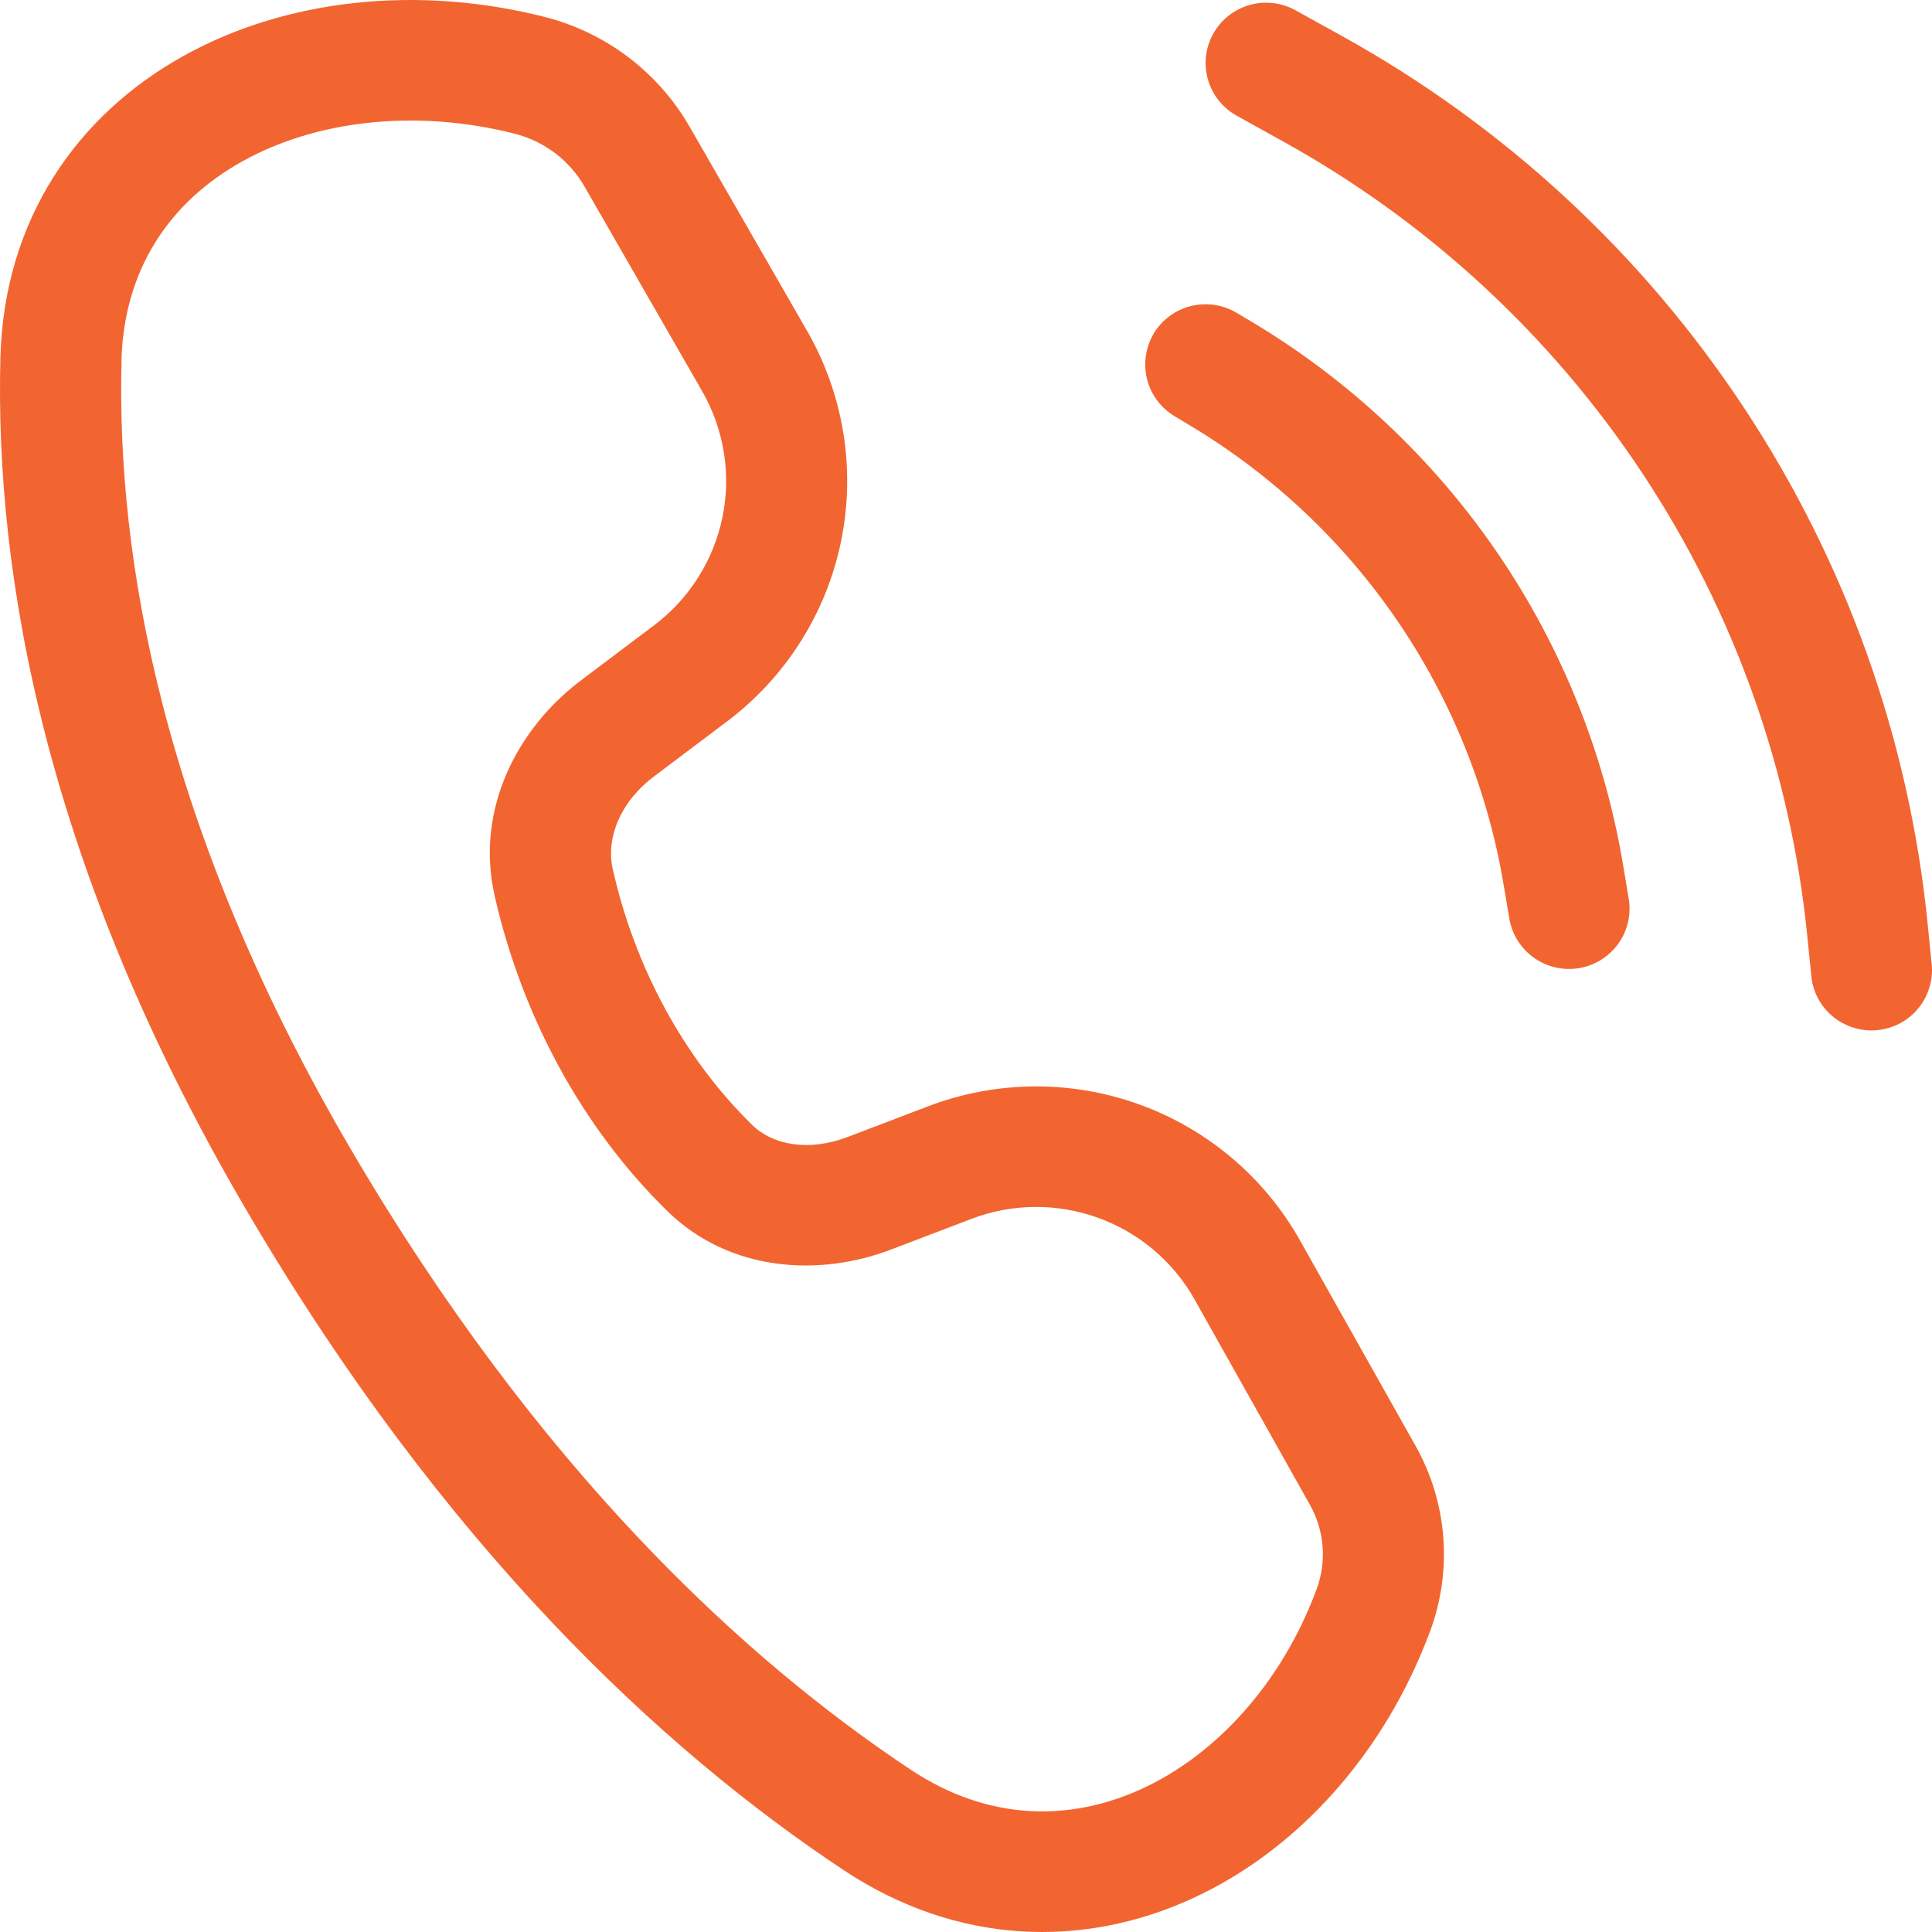 <svg width="34" height="34" viewBox="0 0 34 34" fill="none" xmlns="http://www.w3.org/2000/svg">
<path d="M9.578 0.296C7.363 -0.264 5.042 -0.027 3.223 0.988C1.37 2.019 0.071 3.849 0.007 6.296C-0.091 10.12 0.797 15.252 4.324 21.275C7.806 27.223 11.65 30.789 14.841 32.907C16.855 34.246 19.081 34.282 20.983 33.41C22.857 32.55 24.378 30.833 25.168 28.705C25.364 28.175 25.443 27.61 25.399 27.047C25.355 26.484 25.189 25.938 24.912 25.445L22.88 21.833C22.256 20.721 21.251 19.87 20.049 19.436C18.846 19.002 17.528 19.014 16.334 19.469L14.915 20.01C14.227 20.271 13.595 20.15 13.237 19.797C12.034 18.62 11.173 17.022 10.784 15.298C10.66 14.755 10.911 14.114 11.512 13.662L12.792 12.698C13.827 11.92 14.541 10.793 14.801 9.527C15.061 8.262 14.848 6.945 14.204 5.824L12.134 2.227C11.86 1.751 11.492 1.335 11.053 1.003C10.614 0.671 10.112 0.431 9.578 0.296ZM2.137 6.353C2.179 4.71 3.014 3.537 4.262 2.841C5.544 2.125 7.295 1.907 9.054 2.352C9.312 2.417 9.554 2.533 9.766 2.693C9.978 2.853 10.155 3.054 10.287 3.284L12.355 6.881C12.742 7.554 12.87 8.343 12.714 9.102C12.558 9.861 12.13 10.538 11.51 11.005L10.23 11.969C9.122 12.8 8.356 14.227 8.705 15.765C9.178 17.849 10.223 19.825 11.744 21.313C12.856 22.399 14.44 22.463 15.675 21.992L17.094 21.451C17.811 21.177 18.602 21.17 19.323 21.431C20.045 21.691 20.648 22.201 21.023 22.869L23.053 26.483C23.308 26.937 23.351 27.48 23.17 27.968C22.552 29.634 21.392 30.884 20.093 31.481C18.821 32.064 17.384 32.047 16.023 31.141C13.103 29.201 9.484 25.876 6.162 20.205C2.837 14.517 2.05 9.776 2.139 6.353H2.137ZM22.799 0.181C22.552 0.045 22.261 0.011 21.99 0.088C21.718 0.166 21.488 0.347 21.351 0.593C21.214 0.839 21.18 1.129 21.258 1.4C21.335 1.671 21.517 1.899 21.764 2.036L22.582 2.49C25.137 3.905 27.31 5.914 28.916 8.348C30.522 10.781 31.513 13.566 31.804 16.463L31.872 17.132C31.88 17.275 31.917 17.415 31.981 17.544C32.045 17.672 32.134 17.786 32.243 17.879C32.352 17.972 32.48 18.042 32.617 18.085C32.754 18.128 32.899 18.143 33.042 18.128C33.185 18.114 33.324 18.071 33.449 18.002C33.575 17.933 33.686 17.839 33.774 17.726C33.863 17.613 33.928 17.483 33.964 17.345C34.001 17.206 34.01 17.062 33.989 16.92L33.923 16.253C33.598 13.014 32.491 9.901 30.695 7.181C28.901 4.461 26.471 2.214 23.615 0.633L22.799 0.181ZM20.303 5.869C20.449 5.628 20.684 5.454 20.958 5.386C21.232 5.318 21.522 5.361 21.764 5.506L22.028 5.663C23.747 6.69 25.222 8.077 26.351 9.728C27.479 11.379 28.235 13.254 28.564 15.224L28.658 15.791C28.685 15.93 28.684 16.073 28.654 16.211C28.625 16.349 28.568 16.48 28.487 16.597C28.406 16.713 28.302 16.812 28.182 16.887C28.062 16.963 27.928 17.014 27.788 17.038C27.648 17.061 27.505 17.056 27.367 17.023C27.229 16.991 27.098 16.931 26.984 16.847C26.869 16.764 26.773 16.658 26.699 16.537C26.626 16.416 26.578 16.281 26.558 16.141L26.462 15.574C26.184 13.908 25.545 12.321 24.591 10.924C23.637 9.527 22.39 8.354 20.936 7.484L20.672 7.325C20.552 7.253 20.447 7.159 20.364 7.047C20.28 6.935 20.22 6.808 20.186 6.673C20.152 6.537 20.145 6.397 20.166 6.259C20.186 6.121 20.233 5.989 20.305 5.869H20.303Z" fill="#F26531"/>
</svg>
